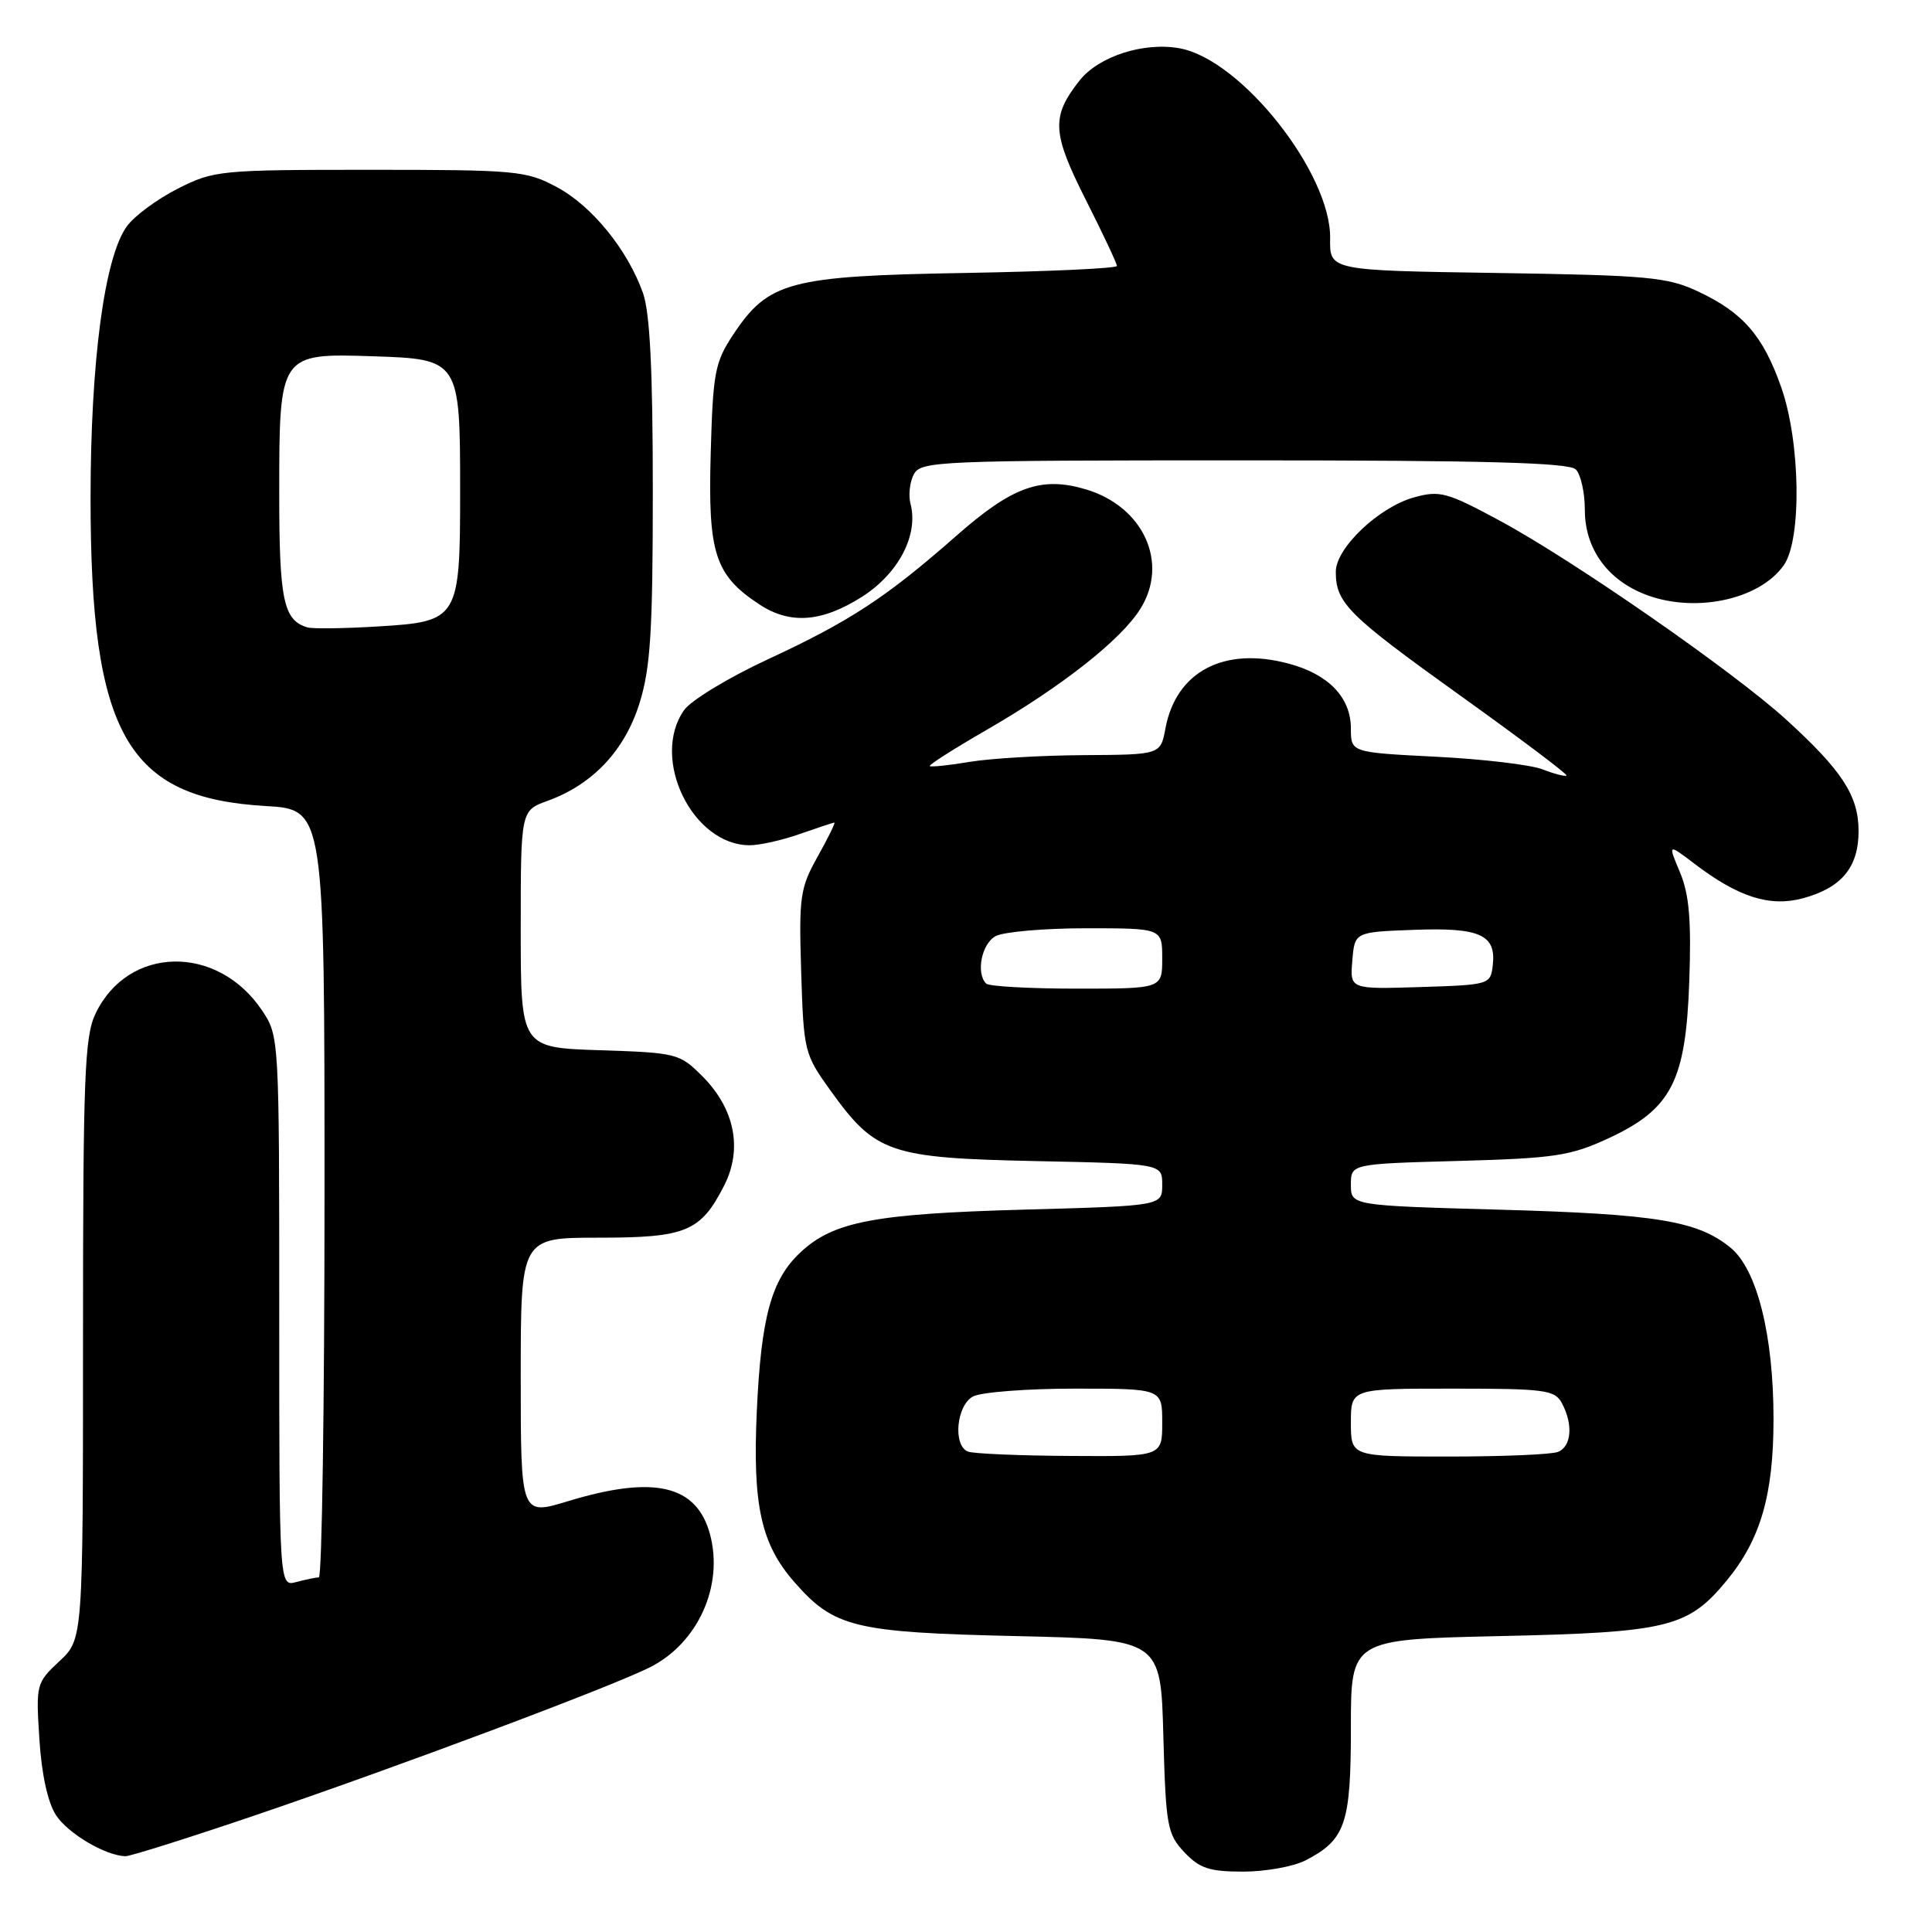 <?xml version="1.0" encoding="UTF-8" standalone="no"?>
<!DOCTYPE svg PUBLIC "-//W3C//DTD SVG 1.1//EN" "http://www.w3.org/Graphics/SVG/1.1/DTD/svg11.dtd" >
<svg xmlns="http://www.w3.org/2000/svg" xmlns:xlink="http://www.w3.org/1999/xlink" version="1.1" viewBox="0 0 256 256">
 <g >
 <path fill="currentColor"
d=" M 172.99 246.51 C 178.29 243.77 179.00 241.68 179.00 228.89 C 179.00 217.23 179.00 217.23 198.75 216.79 C 221.04 216.30 223.67 215.65 228.80 209.43 C 233.29 203.98 235.00 198.07 235.00 188.03 C 235.00 176.91 232.82 168.21 229.31 165.33 C 224.97 161.77 219.51 160.87 198.75 160.29 C 179.00 159.74 179.00 159.74 179.00 156.98 C 179.00 154.22 179.00 154.22 193.25 153.83 C 206.00 153.48 208.09 153.16 213.09 150.85 C 221.50 146.95 223.38 143.29 223.84 129.97 C 224.12 121.92 223.83 118.52 222.61 115.60 C 221.00 111.77 221.00 111.77 224.50 114.43 C 230.32 118.87 234.50 120.21 238.88 119.03 C 244.01 117.65 246.27 114.93 246.27 110.12 C 246.27 105.46 244.11 102.12 236.69 95.36 C 229.75 89.03 208.49 74.26 198.76 69.01 C 191.73 65.22 190.79 64.96 187.38 65.90 C 182.70 67.20 177.00 72.61 177.00 75.76 C 177.00 79.90 178.62 81.51 193.40 92.10 C 201.36 97.80 207.74 102.60 207.57 102.76 C 207.41 102.92 205.98 102.56 204.39 101.94 C 202.80 101.33 196.44 100.58 190.25 100.27 C 179.00 99.70 179.00 99.70 179.00 96.54 C 179.00 92.43 176.07 89.36 170.78 87.94 C 162.21 85.63 155.85 88.96 154.43 96.50 C 153.78 100.00 153.78 100.00 143.64 100.06 C 138.06 100.09 131.25 100.49 128.50 100.95 C 125.75 101.41 123.36 101.66 123.20 101.51 C 123.03 101.36 126.43 99.20 130.74 96.71 C 140.64 91.00 148.54 84.79 151.10 80.68 C 154.92 74.59 151.53 67.14 143.91 64.85 C 137.99 63.08 134.17 64.44 126.74 70.98 C 117.40 79.19 112.64 82.31 101.71 87.38 C 96.53 89.78 91.55 92.81 90.64 94.10 C 86.16 100.50 91.75 112.00 99.34 112.00 C 100.66 112.00 103.66 111.33 106.00 110.50 C 108.34 109.68 110.39 109.00 110.56 109.00 C 110.72 109.00 109.73 111.03 108.34 113.51 C 106.01 117.68 105.85 118.79 106.16 128.79 C 106.49 139.32 106.58 139.69 110.05 144.51 C 116.01 152.81 117.87 153.44 137.25 153.85 C 154.00 154.20 154.00 154.20 154.00 156.99 C 154.00 159.78 154.00 159.78 135.75 160.28 C 115.85 160.83 110.43 161.86 106.07 165.94 C 102.21 169.54 100.85 174.49 100.28 187.01 C 99.71 199.47 100.84 204.61 105.28 209.66 C 110.53 215.65 113.20 216.30 134.65 216.79 C 153.81 217.23 153.81 217.23 154.15 230.04 C 154.48 241.97 154.67 243.02 156.92 245.42 C 158.95 247.57 160.24 248.00 164.72 248.00 C 167.68 248.00 171.40 247.33 172.99 246.51 Z  M 33.68 240.58 C 52.69 234.12 81.03 223.50 86.15 220.91 C 92.50 217.70 95.91 210.11 94.08 203.30 C 92.32 196.76 86.67 195.44 75.25 198.92 C 69.00 200.82 69.00 200.82 69.00 182.41 C 69.00 164.00 69.00 164.00 79.28 164.00 C 90.92 164.00 92.83 163.21 95.95 157.10 C 98.43 152.24 97.36 146.90 93.05 142.59 C 90.05 139.59 89.67 139.49 79.48 139.16 C 69.00 138.82 69.00 138.82 69.00 123.11 C 69.00 107.40 69.00 107.40 72.57 106.11 C 78.55 103.95 82.81 99.41 84.75 93.14 C 86.20 88.48 86.50 83.59 86.50 65.00 C 86.50 49.07 86.12 41.43 85.20 38.83 C 83.16 33.09 78.43 27.27 73.76 24.78 C 69.73 22.62 68.42 22.50 49.00 22.50 C 29.12 22.50 28.35 22.58 23.55 25.00 C 20.83 26.38 17.79 28.62 16.80 30.00 C 13.84 34.09 12.00 47.89 12.00 66.04 C 12.00 97.27 16.82 105.74 35.18 106.80 C 43.00 107.26 43.00 107.26 43.00 158.13 C 43.00 186.11 42.66 209.01 42.25 209.01 C 41.84 209.02 40.49 209.30 39.25 209.63 C 37.00 210.23 37.00 210.23 37.00 173.76 C 37.00 137.51 36.99 137.28 34.73 133.90 C 28.82 125.06 16.94 125.29 12.65 134.33 C 11.20 137.37 11.00 142.69 11.00 177.50 C 11.00 217.20 11.00 217.20 7.87 220.12 C 4.80 222.99 4.75 223.18 5.22 230.46 C 5.51 235.11 6.34 238.87 7.42 240.52 C 9.01 242.95 13.94 245.87 16.61 245.96 C 17.22 245.98 24.90 243.56 33.68 240.58 Z  M 114.20 79.09 C 119.05 76.01 121.73 70.90 120.65 66.77 C 120.35 65.62 120.55 63.85 121.09 62.84 C 122.02 61.10 124.35 61.00 164.84 61.00 C 196.76 61.00 207.90 61.30 208.80 62.20 C 209.46 62.86 210.00 65.27 210.00 67.57 C 210.00 72.53 212.81 76.61 217.64 78.62 C 224.19 81.36 233.07 79.59 236.37 74.88 C 238.76 71.46 238.57 58.57 236.02 51.31 C 233.62 44.48 230.95 41.41 225.00 38.62 C 220.93 36.71 218.38 36.48 198.34 36.17 C 176.18 35.84 176.18 35.84 176.25 31.59 C 176.38 22.97 164.51 7.94 156.36 6.41 C 151.60 5.52 145.58 7.45 143.03 10.69 C 139.28 15.46 139.39 17.59 143.86 26.45 C 146.14 30.96 148.00 34.92 148.00 35.24 C 148.00 35.56 138.89 35.98 127.75 36.17 C 104.61 36.57 101.81 37.31 97.16 44.33 C 94.72 48.01 94.47 49.33 94.17 60.19 C 93.80 73.33 94.73 76.20 100.61 80.08 C 104.69 82.77 108.88 82.46 114.20 79.09 Z  M 128.25 192.34 C 126.24 191.53 126.73 186.21 128.93 185.04 C 130.00 184.47 136.07 184.00 142.43 184.00 C 154.00 184.00 154.00 184.00 154.00 188.50 C 154.00 193.00 154.00 193.00 141.75 192.92 C 135.01 192.88 128.94 192.62 128.25 192.34 Z  M 179.00 188.50 C 179.00 184.00 179.00 184.00 192.46 184.00 C 204.75 184.00 206.02 184.17 206.96 185.93 C 208.48 188.76 208.23 191.70 206.42 192.39 C 205.55 192.73 199.02 193.00 191.92 193.00 C 179.00 193.00 179.00 193.00 179.00 188.50 Z  M 130.67 130.33 C 129.29 128.95 130.07 125.03 131.93 124.04 C 133.00 123.47 138.40 123.00 143.93 123.00 C 154.00 123.00 154.00 123.00 154.00 127.00 C 154.00 131.00 154.00 131.00 142.67 131.00 C 136.43 131.00 131.03 130.70 130.67 130.33 Z  M 179.19 127.29 C 179.50 123.50 179.50 123.50 187.34 123.21 C 196.11 122.88 198.27 123.85 197.80 127.91 C 197.50 130.46 197.37 130.50 188.19 130.79 C 178.87 131.08 178.87 131.08 179.19 127.29 Z  M 40.73 83.13 C 37.56 82.19 37.00 79.53 37.00 65.42 C 37.00 46.83 37.03 46.80 49.47 47.21 C 60.88 47.58 60.97 47.72 60.97 65.00 C 60.97 82.02 60.77 82.36 50.21 83.00 C 45.67 83.28 41.41 83.34 40.73 83.13 Z "/>
</g>
</svg>